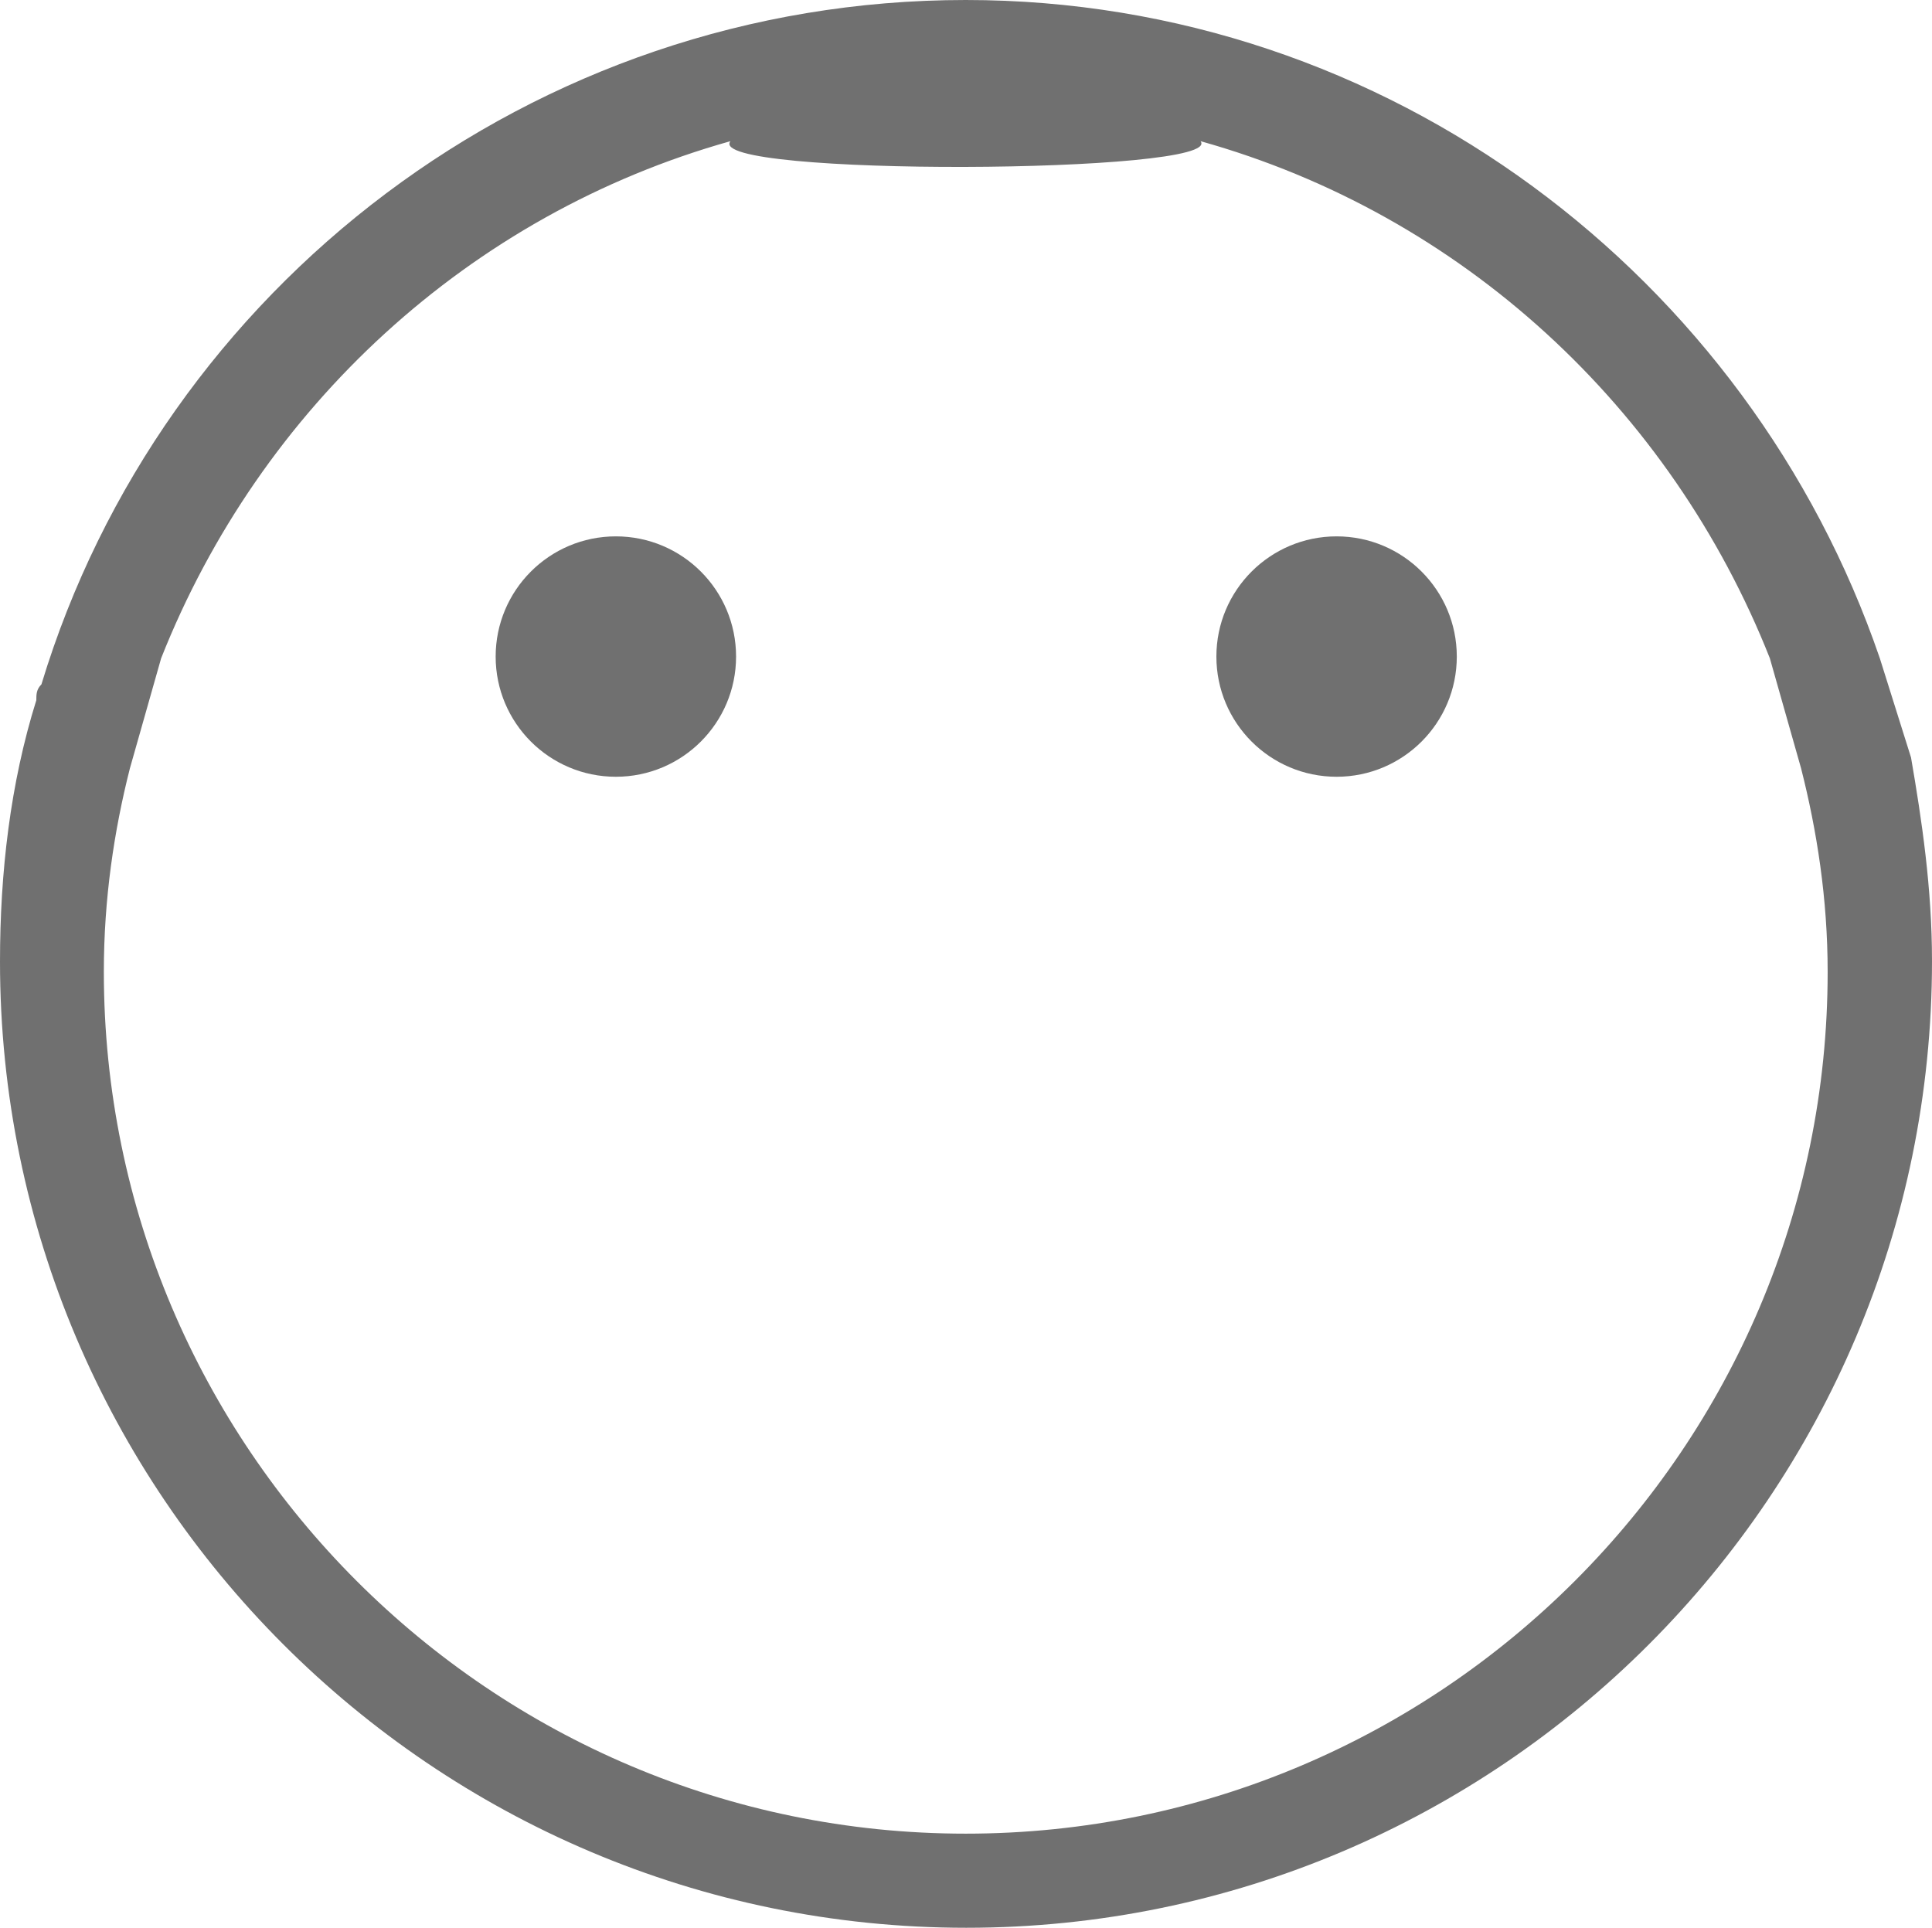 <?xml version="1.0" encoding="utf-8"?>
<!-- Generator: Adobe Illustrator 17.0.0, SVG Export Plug-In . SVG Version: 6.00 Build 0)  -->
<!DOCTYPE svg PUBLIC "-//W3C//DTD SVG 1.1//EN" "http://www.w3.org/Graphics/SVG/1.1/DTD/svg11.dtd">
<svg version="1.1" id="Слой_1" xmlns="http://www.w3.org/2000/svg" xmlns:xlink="http://www.w3.org/1999/xlink" x="0px" y="0px"
	 width="242.259px" height="241.746px" viewBox="0 0 242.259 241.746" enable-background="new 0 0 242.259 241.746"
	 xml:space="preserve">
<g>
	<circle fill="#707070" cx="77.225" cy="82.334" r="15.073"/>
	<circle fill="#707070" cx="167.599" cy="82.334" r="15.073"/>
	<path fill="#707070" d="M235.717,82.549C219.361,34.764,174.142,0,121.098,0C66.77,0,20.268,36.047,5.195,85.82
		c-0.641,0.641-0.641,1.283-0.641,1.988C1.283,98.263,0,109.424,0,120.584c0,66.77,54.327,121.162,121.162,121.162
		s121.097-54.391,121.097-121.226c0-9.172-1.283-17.703-2.63-25.528L235.717,82.549z M150.538,17.703
		c32.776,9.172,58.945,33.417,71.389,64.846l3.913,13.79c1.988,7.825,3.335,16.356,3.335,25.528
		c0,59.587-48.49,108.077-108.077,108.077S13.021,181.454,13.021,121.867c0-9.172,1.283-17.703,3.271-25.528l3.913-13.79
		C32.648,51.12,58.881,26.875,91.593,17.703C88.136,22.172,153.74,21.844,150.538,17.703z"/>
</g>
</svg>
